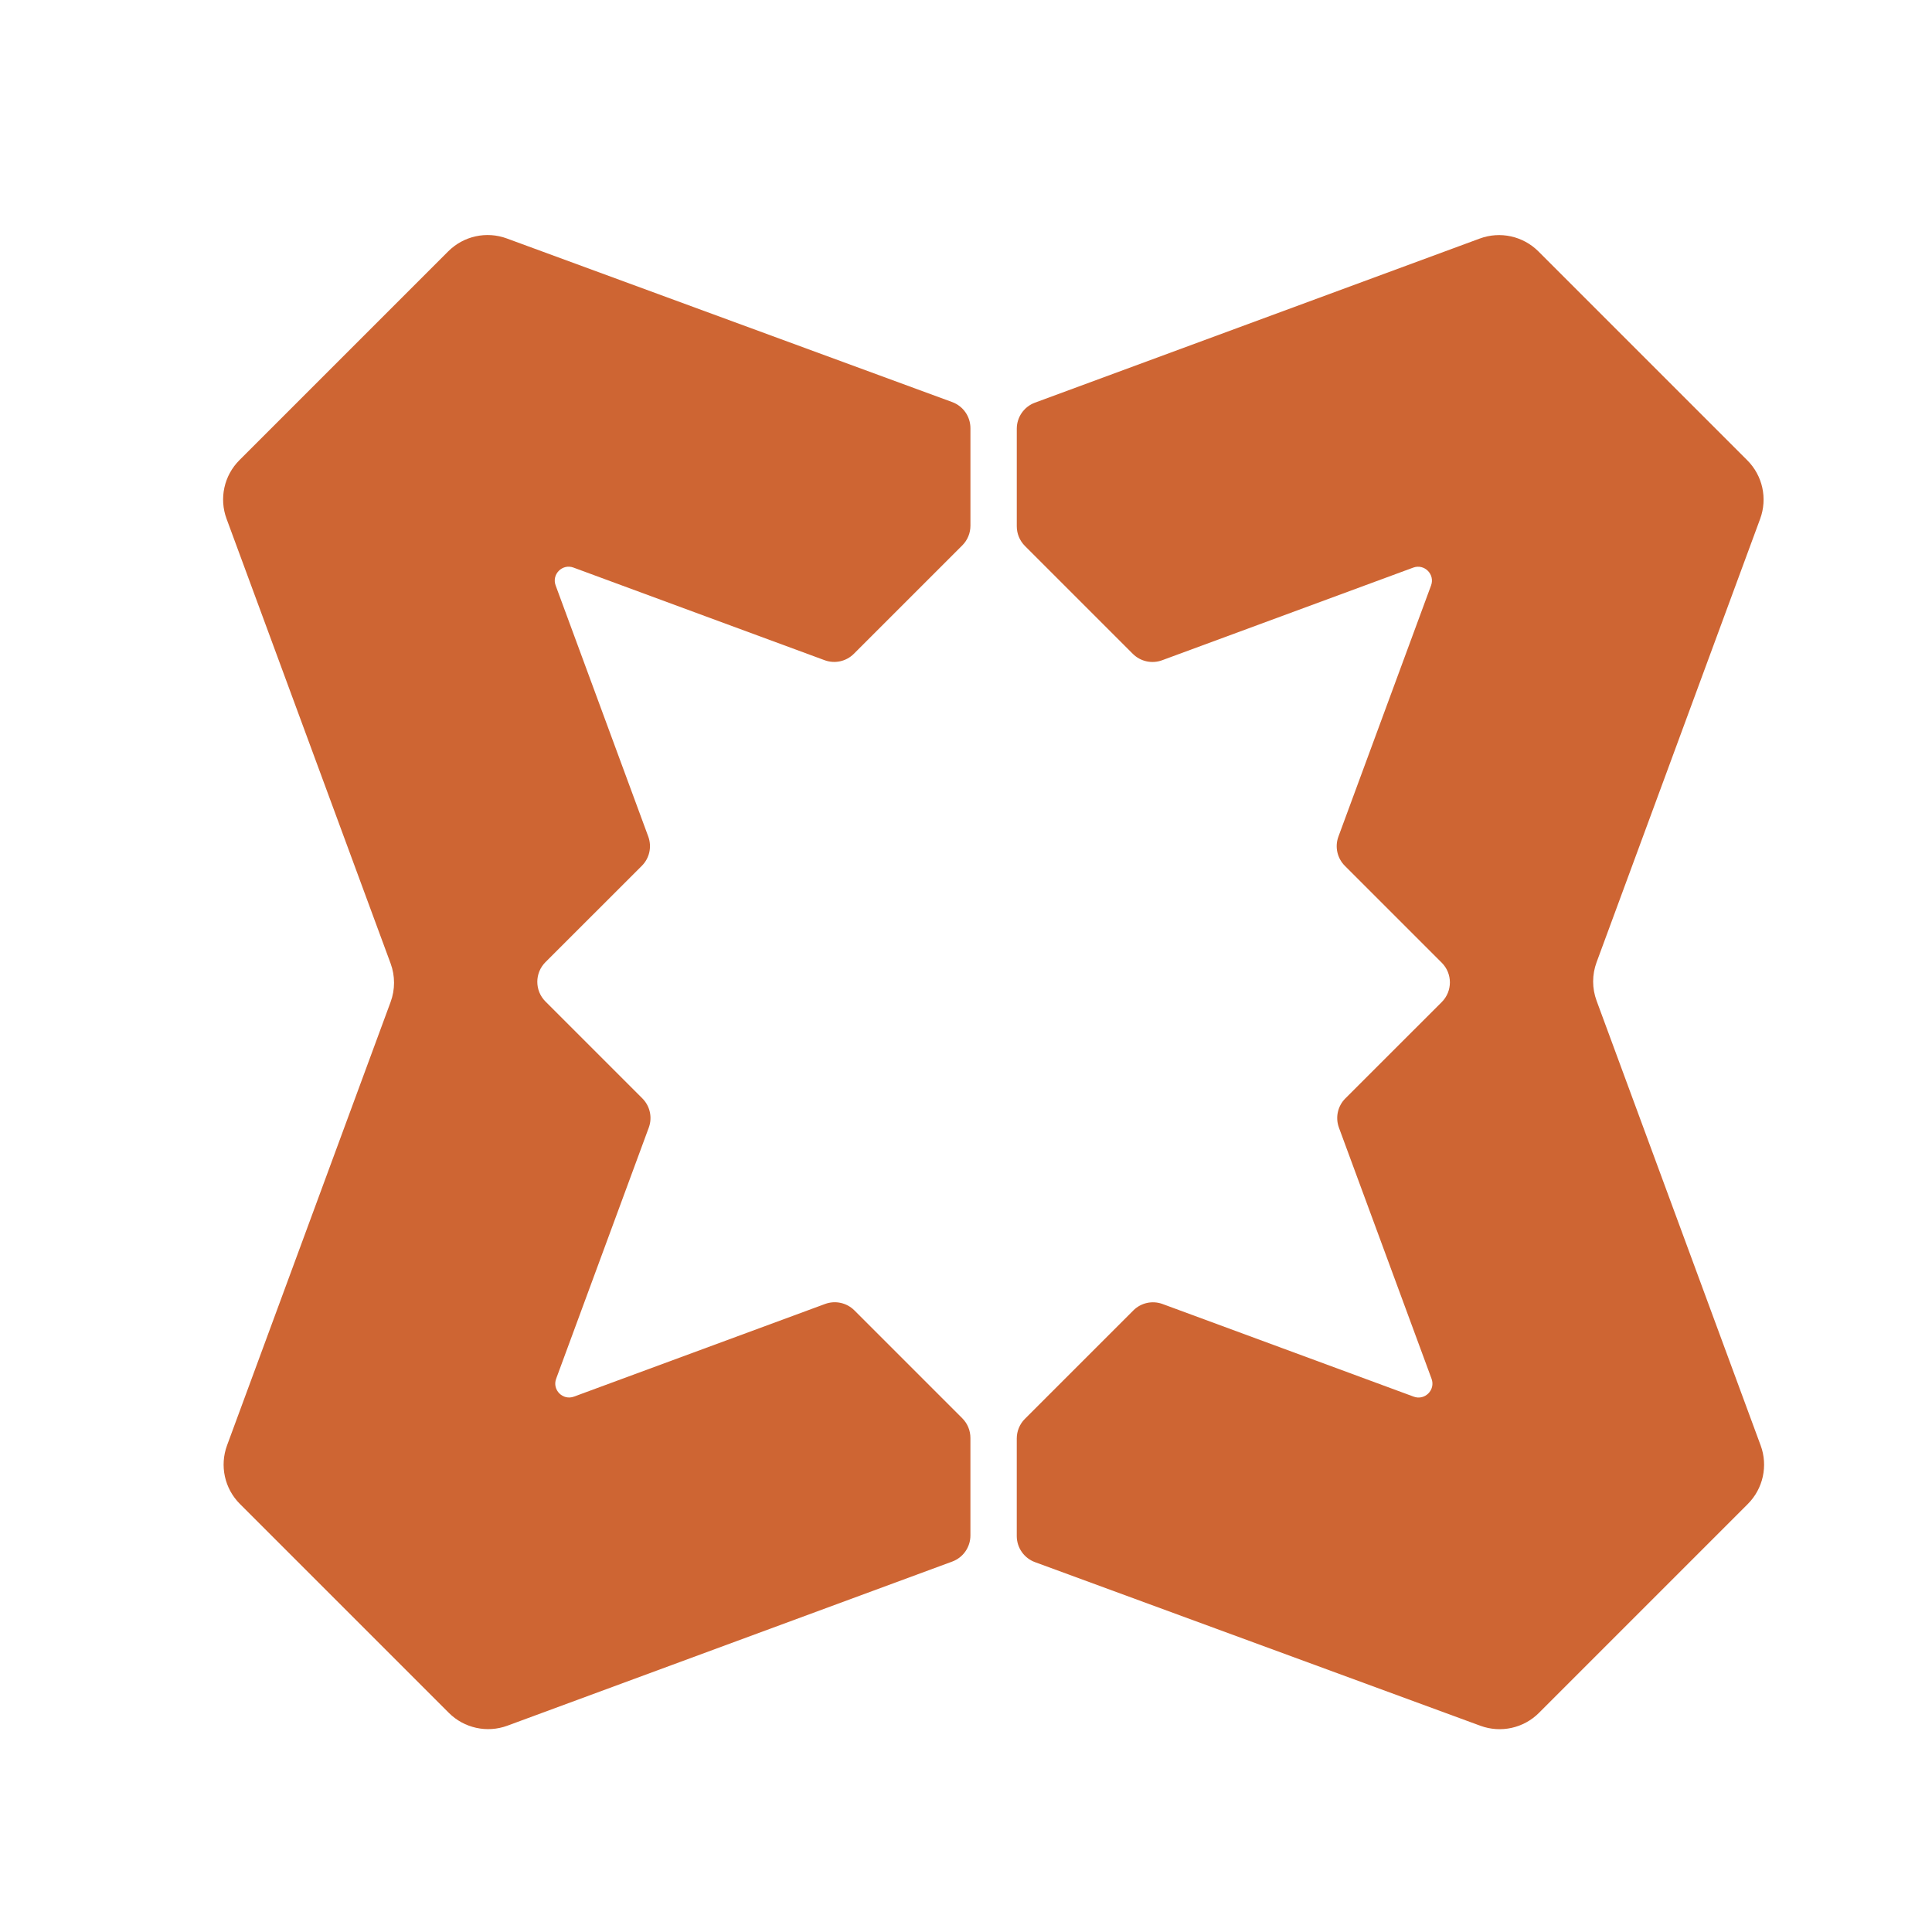 <?xml version="1.0" encoding="UTF-8"?>
<svg
  xmlns="http://www.w3.org/2000/svg"
  version="1.1"
  width="800" 
  height="800"
  viewBox="-32 -27 840 840"
  preserveAspectRatio="xMidYMid meet"
>
  <defs>
    <style>
      .cls-1 {
        fill: #ce6533;
        fill-rule: evenodd;
      }
    </style>
  </defs>

  <path
    class="cls-1"
    d="M66.5,198.56
       c-3.27-8.85-1.09-18.79,5.58-25.47
       l90.82-90.82
       c6.67-6.67,16.62-8.85,25.46-5.59
       l193.65,71.14
       c4.76,1.75,7.92,6.28,7.92,11.35
       v42.4
       c0,3.21-1.27,6.28-3.54,8.55
       l-47.14,47.13
       c-3.33,3.34-8.3,4.43-12.73,2.79
       l-52.02-19.18
       l-57.16-21.09
       c-4.83-1.79-9.55,2.92-7.76,7.76
       l40.27,109.18
       c1.63,4.43,0.55,9.4-2.79,12.73
       l-41.91,41.89
       c-4.72,4.72-4.72,12.38,0,17.1
       l42.13,42.13
       c3.34,3.34,4.43,8.31,2.79,12.73
       l-40.27,109.17
       c-1.79,4.84,2.92,9.55,7.76,7.76
       l109.18-40.28
       c4.43-1.63,9.4-0.54,12.73,2.79
       l46.91,46.91
       c2.27,2.27,3.54,5.34,3.54,8.55
       v42.41
       c0,5.06-3.15,9.59-7.9,11.34
       l-193.42,71.36
       c-8.85,3.27-18.8,1.08-25.47-5.59
       l-90.83-90.83
       c-6.67-6.67-8.85-16.61-5.58-25.47
       l71.11-192.77
       c1.99-5.4,1.99-11.34,0-16.74
       l-71.34-193.37Z"
  />

  <path
    class="cls-1"
    d="M733.5,601.44
       c3.27,8.85,1.09,18.79-5.58,25.47
       l-90.82,90.83
       c-6.67,6.67-16.61,8.85-25.46,5.59
       l-193.65-71.14
       c-4.76-1.75-7.92-6.28-7.92-11.35
       v-42.4
       c0-3.21,1.27-6.28,3.54-8.55
       l47.14-47.13
       c3.33-3.34,8.3-4.43,12.73-2.79
       l52.02,19.18
       l57.16,21.09
       c4.83,1.79,9.54-2.92,7.76-7.76
       l-40.27-109.18
       c-1.63-4.43-0.55-9.4,2.79-12.73
       l41.91-41.89
       c4.72-4.72,4.72-12.38,0-17.1
       l-42.13-42.13
       c-3.34-3.34-4.43-8.31-2.79-12.73
       l40.27-109.17
       c1.79-4.84-2.92-9.55-7.76-7.76
       l-109.18,40.28
       c-4.43,1.63-9.4,0.54-12.73-2.79
       l-46.91-46.91
       c-2.27-2.27-3.54-5.34-3.54-8.55
       v-42.41
       c0-5.06,3.15-9.59,7.9-11.34
       l193.42-71.36
       c8.85-3.27,18.79-1.08,25.47,5.59
       l90.82,90.83
       c6.68,6.67,8.86,16.61,5.59,25.47
       l-71.11,192.77
       c-2,5.4-2,11.34,0,16.74
       l71.34,193.37Z"
  />
</svg>
